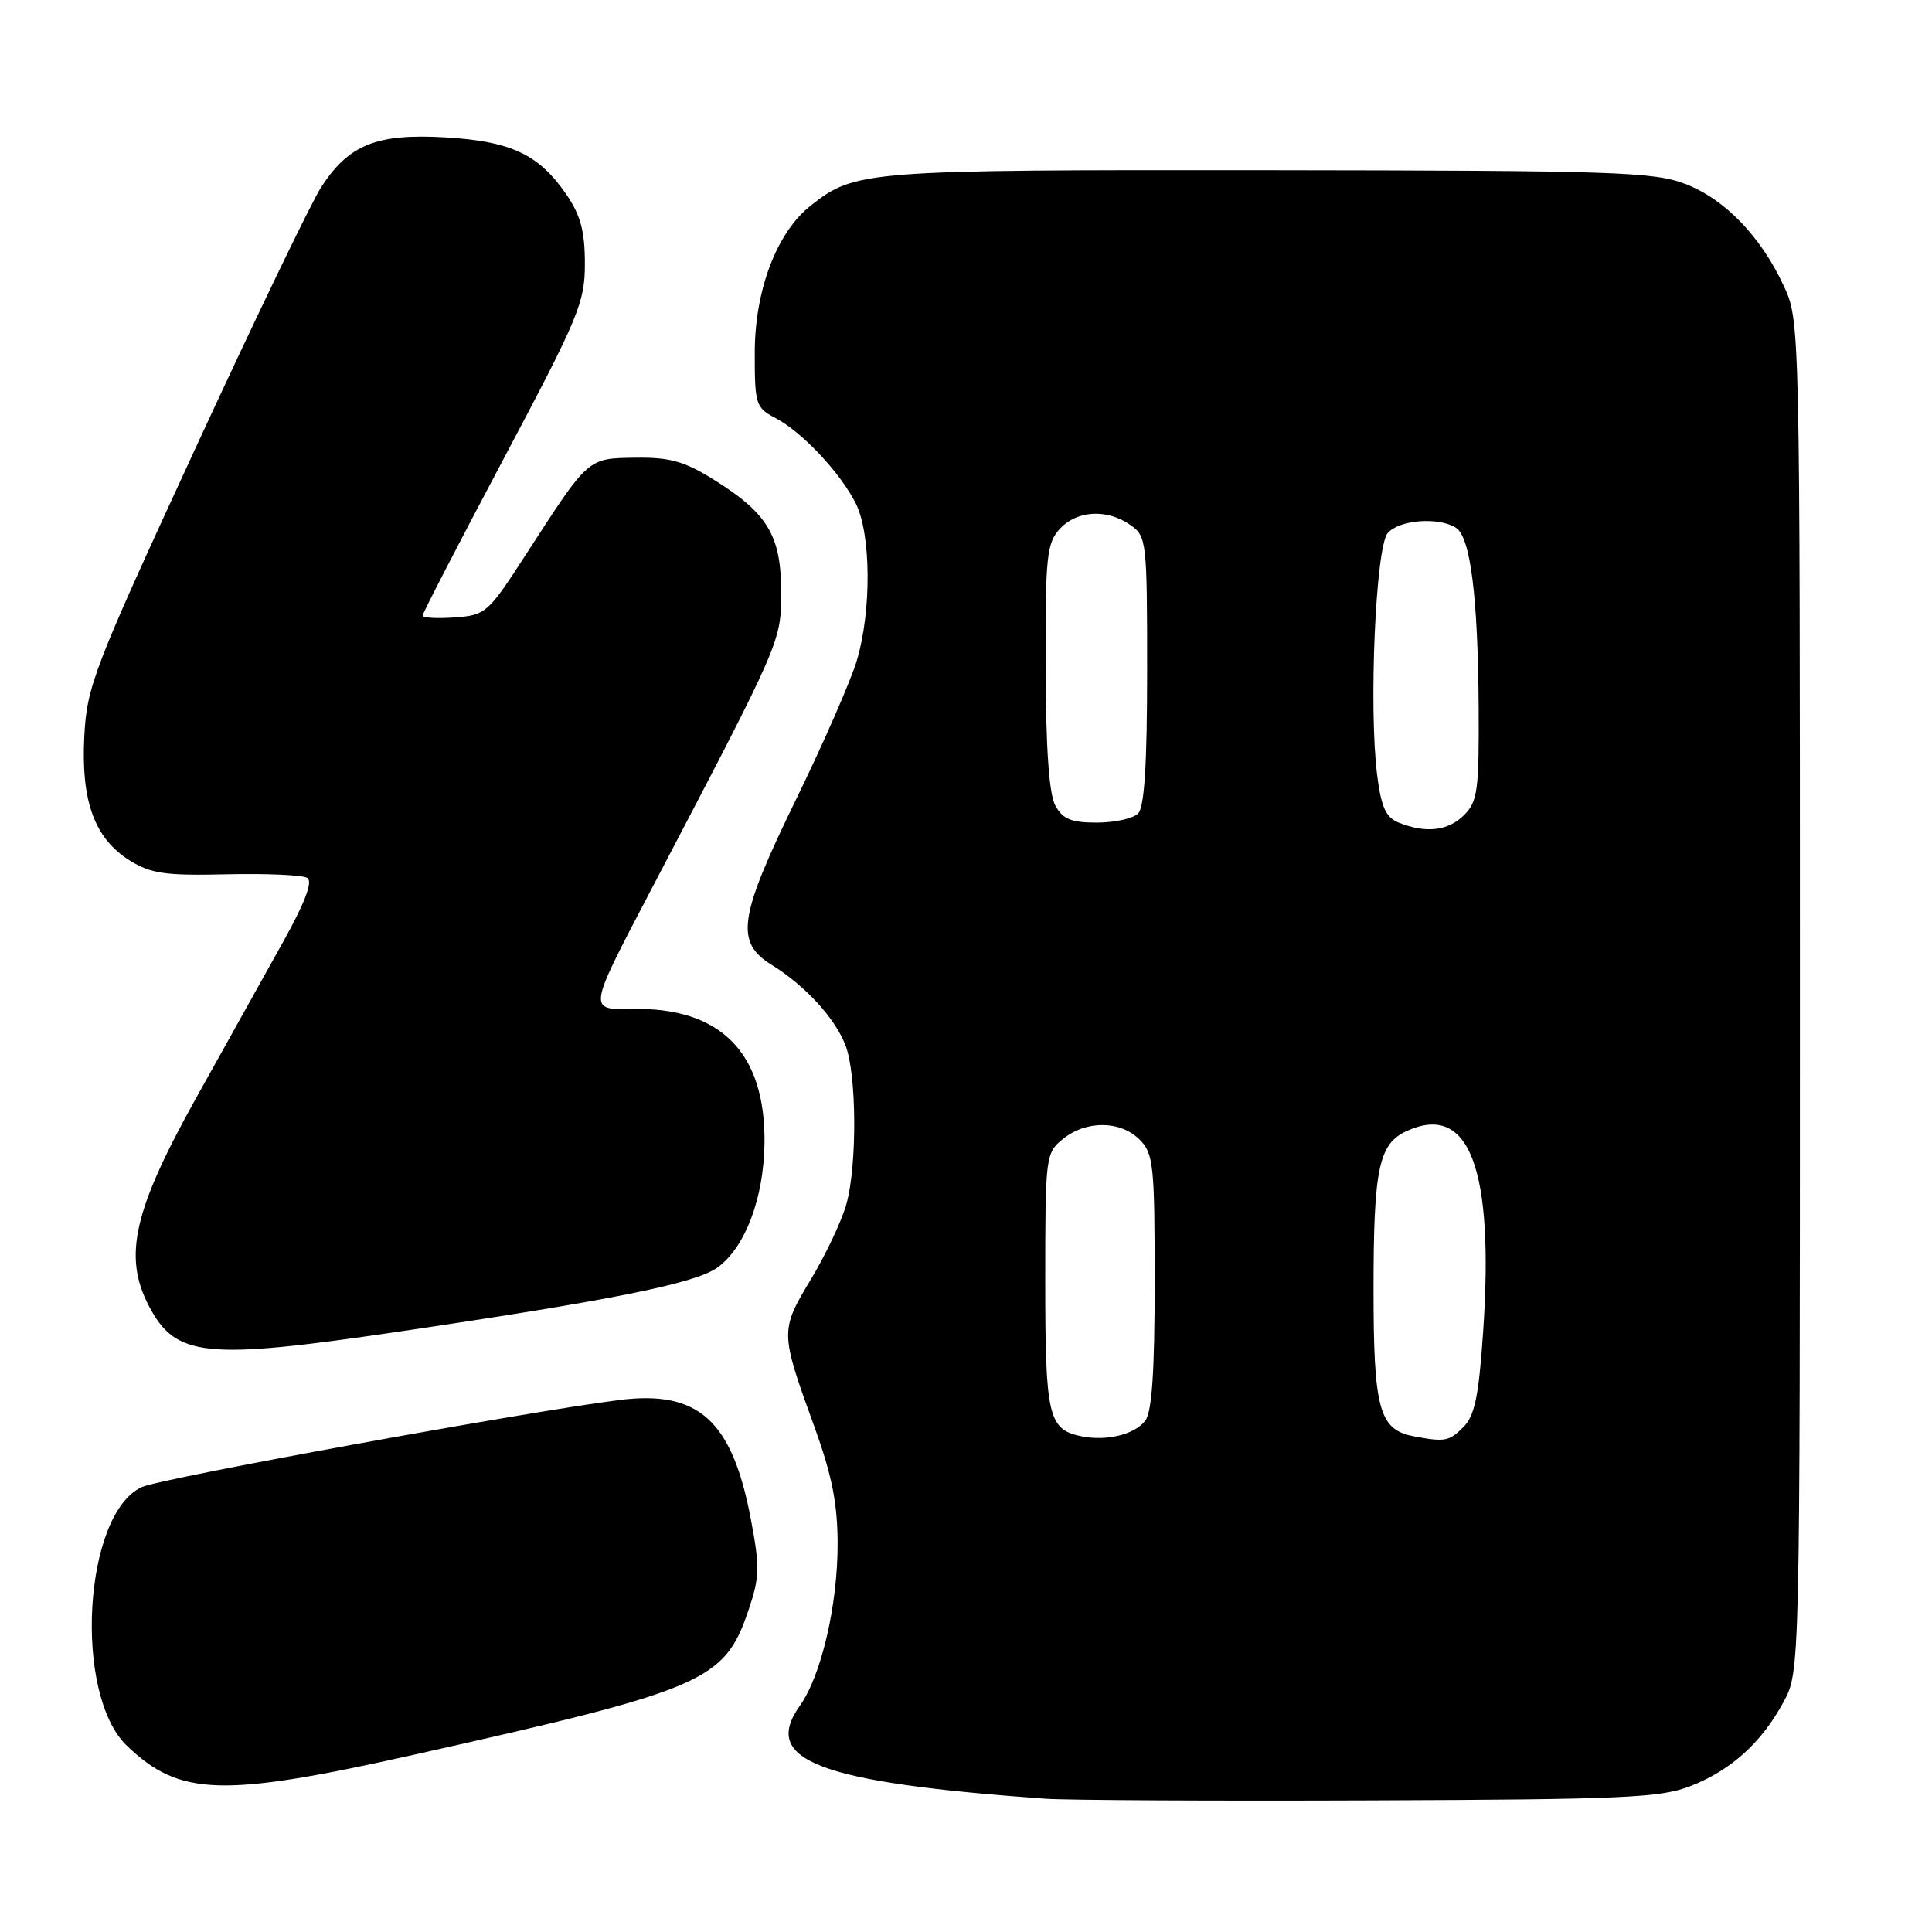 <?xml version="1.0" encoding="UTF-8" standalone="no"?>
<!DOCTYPE svg PUBLIC "-//W3C//DTD SVG 1.1//EN" "http://www.w3.org/Graphics/SVG/1.1/DTD/svg11.dtd" >
<svg xmlns="http://www.w3.org/2000/svg" xmlns:xlink="http://www.w3.org/1999/xlink" version="1.1" viewBox="0 0 256 256">
 <g >
 <path fill="currentColor"
d=" M 223.99 236.67 C 229.37 234.57 233.42 230.91 236.34 225.50 C 238.50 221.50 238.50 221.50 238.50 132.00 C 238.50 43.11 238.49 42.47 236.39 37.95 C 233.33 31.33 228.55 26.38 223.30 24.37 C 219.12 22.77 213.90 22.60 168.09 22.55 C 114.55 22.50 113.33 22.59 107.44 27.23 C 102.93 30.77 100.02 38.42 100.01 46.72 C 100.00 53.59 100.14 54.02 102.75 55.39 C 106.28 57.24 111.32 62.60 113.39 66.70 C 115.43 70.76 115.50 80.99 113.52 87.57 C 112.70 90.28 109.10 98.51 105.52 105.85 C 97.86 121.54 97.37 124.83 102.25 127.85 C 106.69 130.60 110.64 134.90 112.03 138.50 C 113.52 142.35 113.59 154.33 112.16 159.52 C 111.55 161.73 109.43 166.23 107.45 169.52 C 103.36 176.31 103.36 176.51 107.89 189.00 C 110.23 195.44 110.98 199.20 110.99 204.54 C 111.00 212.69 108.83 222.03 105.98 226.03 C 100.82 233.28 108.50 236.19 138.50 238.34 C 141.25 238.54 160.60 238.64 181.50 238.56 C 215.12 238.44 220.02 238.22 223.99 236.67 Z  M 55.22 232.43 C 93.40 223.87 96.01 222.74 99.17 213.38 C 100.67 208.95 100.70 207.65 99.47 201.19 C 97.00 188.22 92.56 184.20 82.14 185.50 C 70.06 187.00 21.35 195.88 18.80 197.04 C 11.06 200.58 9.68 224.49 16.82 231.33 C 23.85 238.05 29.43 238.21 55.22 232.43 Z  M 52.50 176.50 C 80.89 172.32 92.08 170.08 95.03 167.98 C 98.72 165.35 101.21 158.80 101.30 151.46 C 101.44 139.46 95.49 133.44 83.72 133.69 C 77.94 133.81 77.94 133.81 85.88 118.65 C 103.73 84.58 103.50 85.10 103.50 78.34 C 103.50 70.96 101.70 67.99 94.54 63.53 C 90.66 61.12 88.72 60.58 84.19 60.65 C 77.82 60.74 78.05 60.54 69.67 73.50 C 64.66 81.25 64.37 81.51 60.25 81.81 C 57.91 81.98 56.00 81.87 56.00 81.56 C 56.00 81.26 60.84 71.90 66.75 60.76 C 76.71 41.99 77.50 40.09 77.50 34.93 C 77.50 30.65 76.93 28.52 75.05 25.77 C 71.40 20.45 67.71 18.71 58.97 18.20 C 49.91 17.68 46.23 19.15 42.57 24.78 C 41.24 26.83 33.72 42.45 25.85 59.50 C 12.40 88.63 11.52 90.92 11.17 97.55 C 10.72 106.17 12.53 111.11 17.19 114.02 C 20.01 115.77 21.90 116.04 30.05 115.85 C 35.30 115.73 40.10 115.94 40.72 116.33 C 41.47 116.79 40.42 119.58 37.54 124.76 C 35.17 129.02 29.97 138.35 25.98 145.50 C 17.71 160.35 16.31 166.45 19.70 172.99 C 23.24 179.82 27.07 180.24 52.50 176.50 Z  M 143.32 190.32 C 138.90 189.43 138.50 187.70 138.50 169.76 C 138.50 153.17 138.55 152.78 140.86 150.91 C 143.92 148.43 148.47 148.47 151.00 151.00 C 152.84 152.84 153.00 154.33 153.00 169.81 C 153.00 181.72 152.64 187.09 151.75 188.25 C 150.36 190.08 146.63 190.99 143.32 190.32 Z  M 187.26 190.30 C 182.74 189.42 182.00 186.68 182.00 170.84 C 182.00 154.83 182.69 151.55 186.41 149.86 C 194.69 146.09 198.00 154.81 196.52 176.51 C 195.94 185.03 195.41 187.59 193.90 189.10 C 192.00 191.00 191.44 191.10 187.26 190.30 Z  M 185.33 109.00 C 183.62 108.31 183.02 106.97 182.47 102.64 C 181.36 93.72 182.28 72.57 183.87 70.65 C 185.35 68.88 190.60 68.46 192.92 69.93 C 194.84 71.14 195.84 79.06 195.93 93.75 C 195.99 104.72 195.79 106.21 194.00 108.00 C 191.89 110.11 188.93 110.45 185.33 109.00 Z  M 139.84 106.75 C 139.01 105.24 138.58 99.19 138.55 88.36 C 138.51 73.84 138.69 72.00 140.40 70.11 C 142.66 67.62 146.67 67.38 149.78 69.56 C 151.93 71.07 152.00 71.65 152.00 88.86 C 152.00 101.32 151.64 106.96 150.80 107.80 C 150.14 108.46 147.68 109.00 145.34 109.00 C 141.94 109.00 140.82 108.54 139.84 106.75 Z "/>
</g>
</svg>